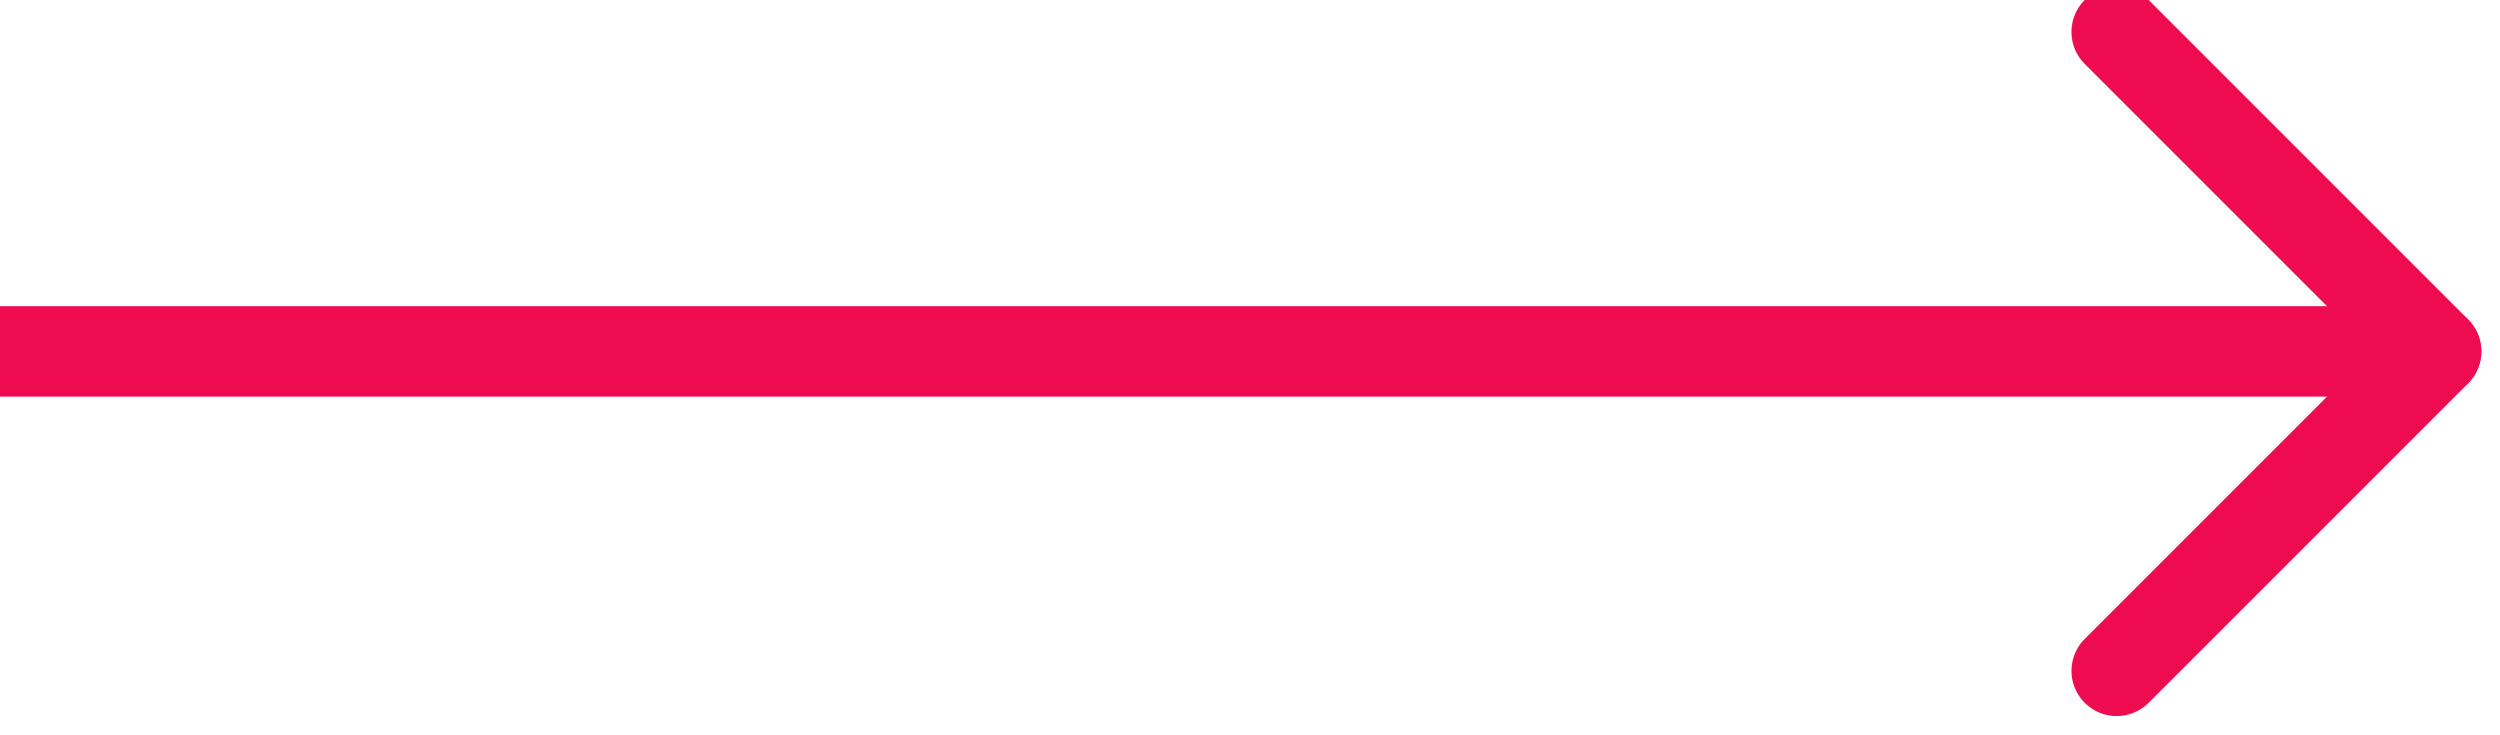 <svg xmlns="http://www.w3.org/2000/svg" width="83.004" height="24.395" viewBox="0 0 83.004 24.395">
  <g id="Group_46" data-name="Group 46" transform="translate(-2307.513 -3459.12)">
    <path id="Path_6" data-name="Path 6" d="M-27.987,0H52" transform="translate(2335.5 3470.787)" fill="none" stroke="#ee0b4f" stroke-linecap="round" stroke-width="3"/>
    <g id="Group_45" data-name="Group 45" transform="translate(21.213 30)">
      <line id="Line_5" data-name="Line 5" x2="15" transform="translate(2367.183 3440.787) rotate(135)" fill="none" stroke="#ee0b4f" stroke-linecap="round" stroke-width="3"/>
      <path id="Path_7" data-name="Path 7" d="M0,0H15" transform="translate(2356.576 3430.18) rotate(45)" fill="none" stroke="#ee0b4f" stroke-linecap="round" stroke-width="3"/>
    </g>
  </g>
</svg>
